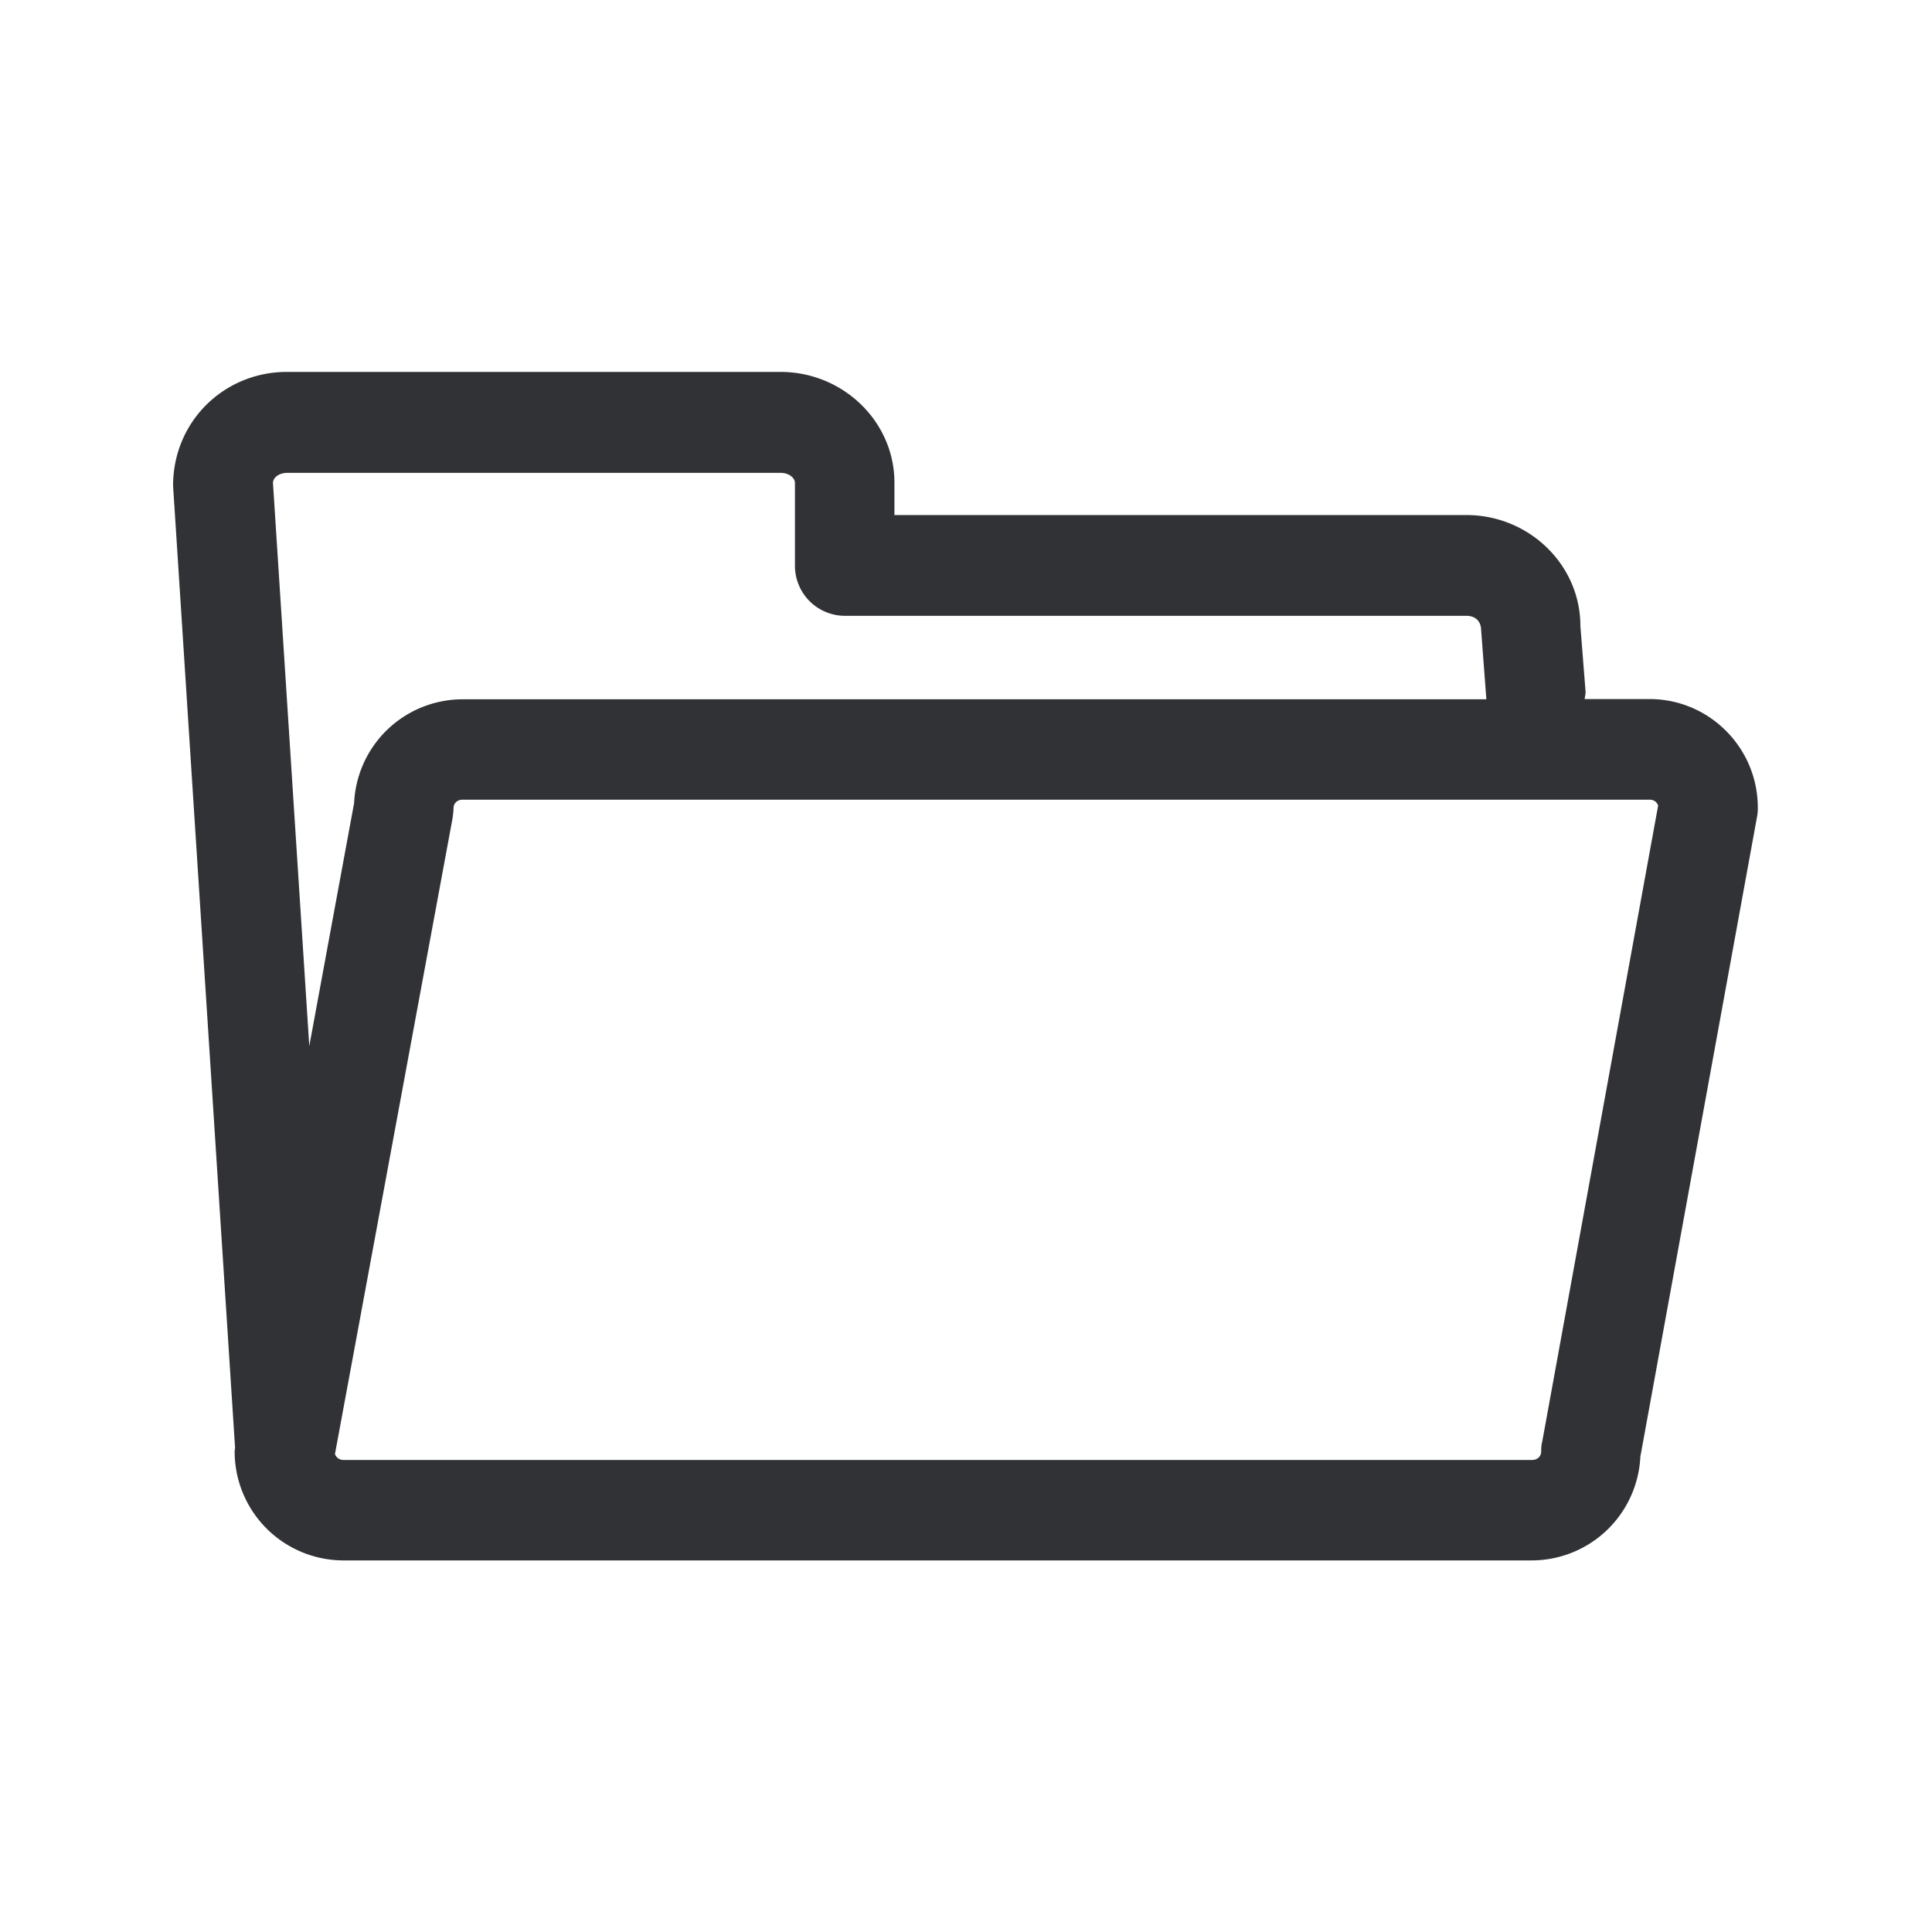 <svg width="24" height="24" fill="none" xmlns="http://www.w3.org/2000/svg"><path d="M19.685 8.684h.807c.742 0 1.347.608 1.344 1.353a.508.508 0 0 1-.01.112l-1.449 7.947a1.353 1.353 0 0 1-1.345 1.288H4.262a1.353 1.353 0 0 1-1.347-1.355c0-.01.001-.017.003-.025a.11.11 0 0 0 .002-.02l-.77-11.95c0-.798.633-1.414 1.415-1.414h6.129c.781 0 1.417.619 1.417 1.375v.403h7.104c.781 0 1.417.62 1.417 1.376l.064.812a.227.227 0 0 1-.005.06.352.352 0 0 0-.006.038ZM3.568 5.874c-.107 0-.18.065-.177.127l.451 6.994.557-3.02a1.35 1.35 0 0 1 1.345-1.288h12.72v-.003l-.065-.86c-.002-.11-.075-.174-.182-.174h-7.722a.622.622 0 0 1-.62-.624V5.998c0-.06-.072-.124-.179-.124H3.568ZM19.156 17.92l1.442-7.913a.107.107 0 0 0-.103-.073H5.744c-.062 0-.11.045-.11.104a.742.742 0 0 1-.01.107v.008l-1.463 7.91a.11.11 0 0 0 .104.073h14.77c.062 0 .11-.045.11-.104 0-.036.002-.075.01-.112Z" fill="#313235"/></svg>